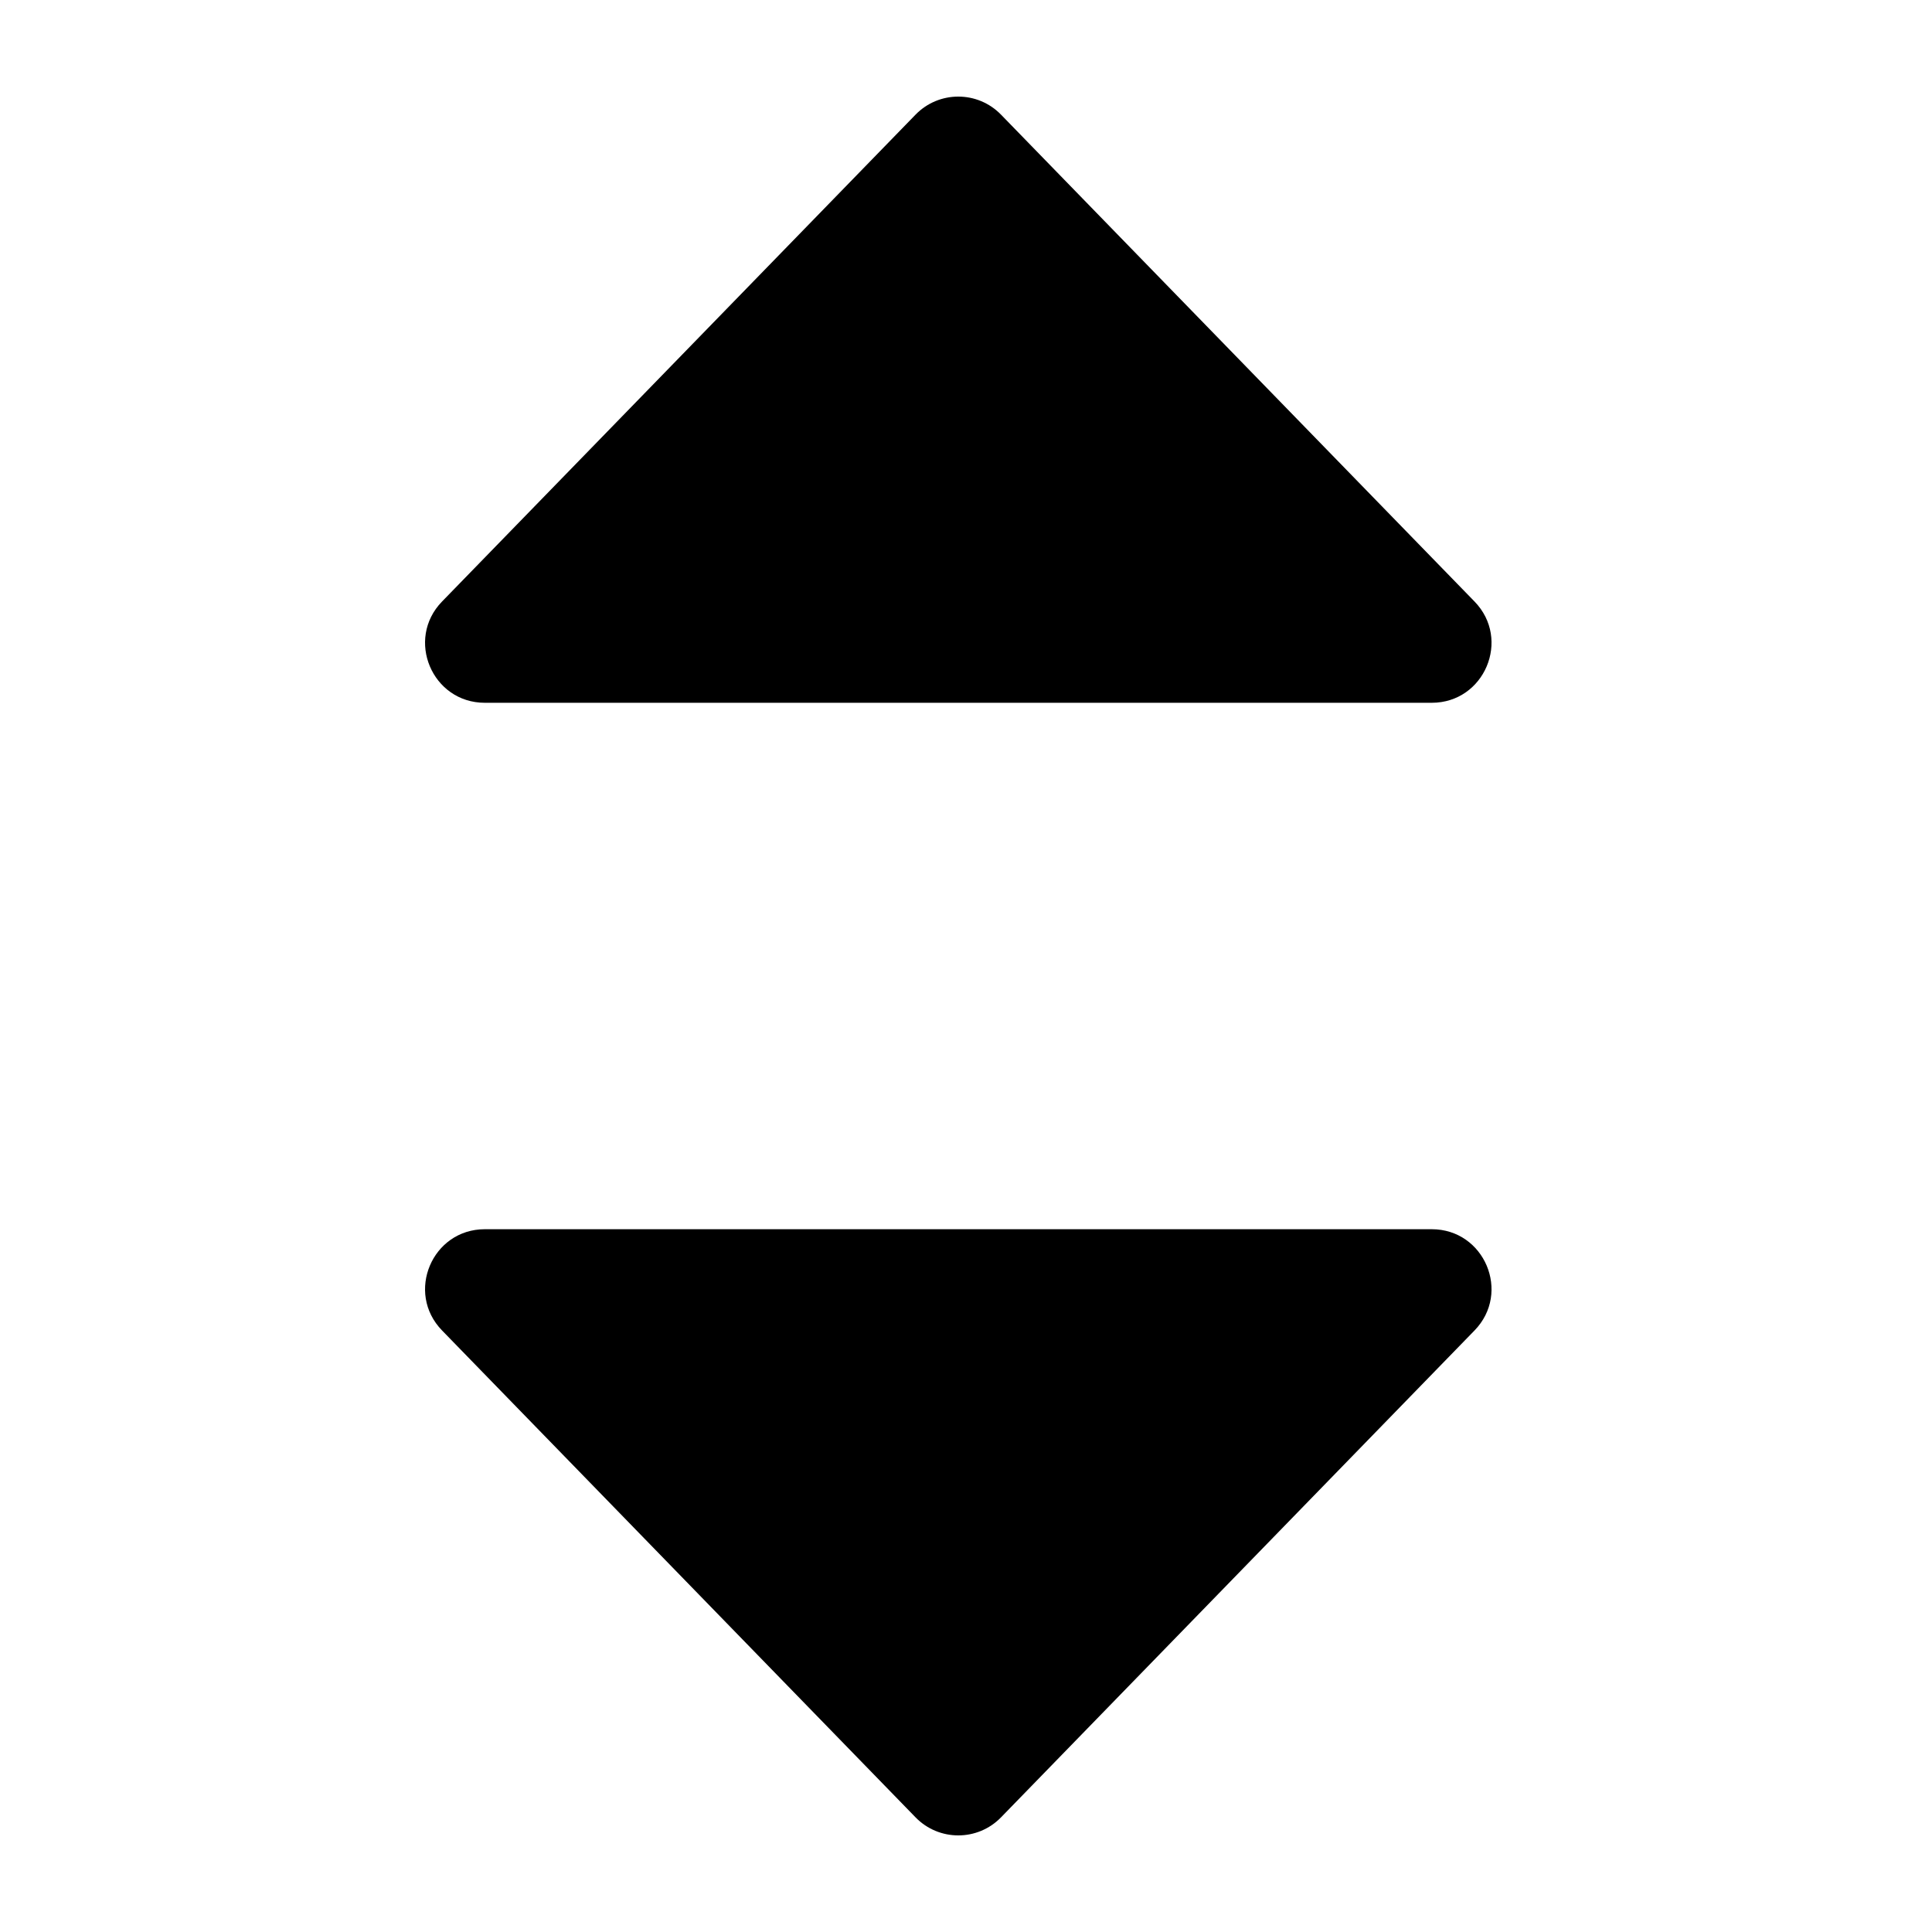<svg height='100px' width='100px'  fill="#000000" xmlns="http://www.w3.org/2000/svg" xmlns:xlink="http://www.w3.org/1999/xlink" xmlns:sketch="http://www.bohemiancoding.com/sketch/ns" viewBox="0 0 100 100" version="1.1" x="0px" y="0px"><title>selector-rounded</title><desc>Created with Sketch.</desc><g stroke="none" stroke-width="1" fill="none" fill-rule="evenodd" sketch:type="MSPage"><path d="M25.094,36.376 L74.107,36.376 C76.837,36.376 78.225,33.091 76.321,31.134 L51.814,5.936 C50.602,4.688 48.599,4.688 47.387,5.936 L22.881,31.134 C20.977,33.091 22.364,36.376 25.094,36.376 L25.094,36.376 Z M74.107,63.624 L25.094,63.624 C22.364,63.624 20.977,66.908 22.881,68.865 L47.387,94.064 C48.599,95.312 50.602,95.312 51.814,94.064 L76.321,68.865 C78.225,66.908 76.837,63.624 74.107,63.624 L74.107,63.624 Z" fill="#000000" sketch:type="MSShapeGroup"></path></g></svg>